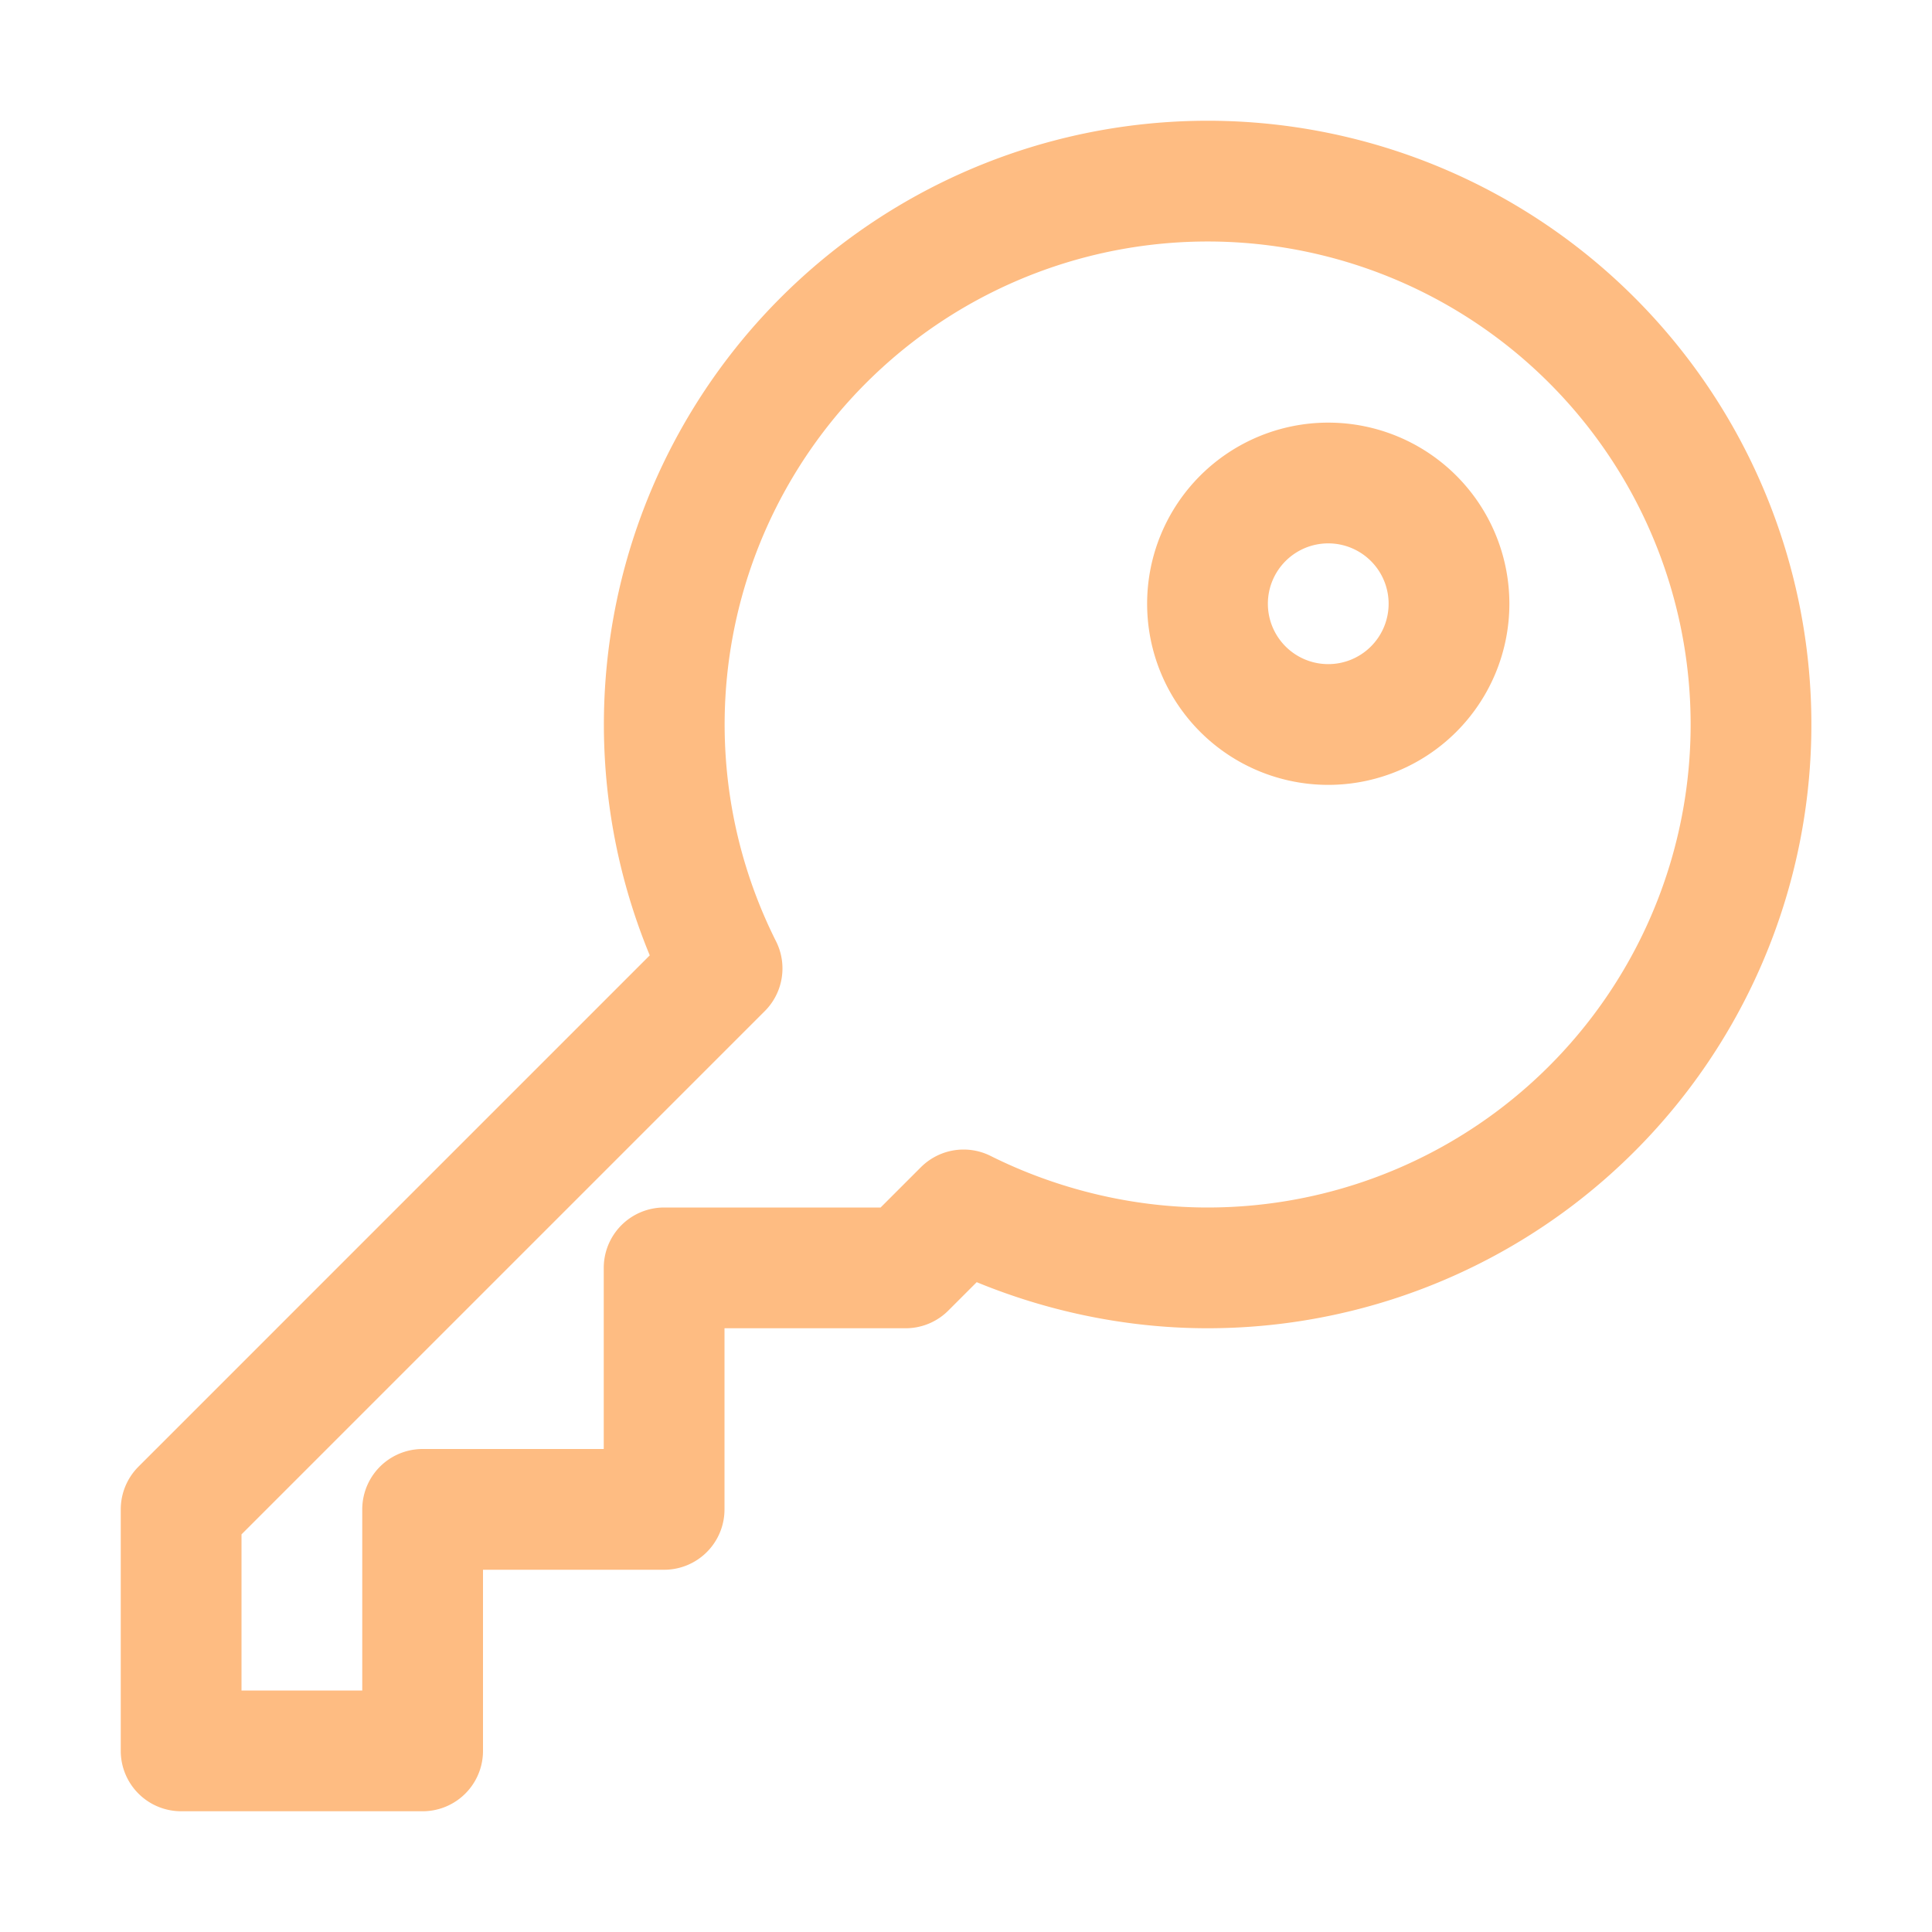 <svg xmlns="http://www.w3.org/2000/svg" width="16" height="16" viewBox="0 0 16 16">
	<g fill="none" stroke="#FEBC82" stroke-linecap="round" stroke-linejoin="round">
		<path d="M10 10.5a4.5 4.5 0 10-4.02-2.48L1.5 12.5v2h2v-2h2v-2h2l.48-.48c.6.3 1.3.48 2.02.48" />
		<path d="M12 5a1 1 0 01-1 1 1 1 0 01-1-1 1 1 0 011-1 1 1 0 011 1" />
	</g>
</svg>